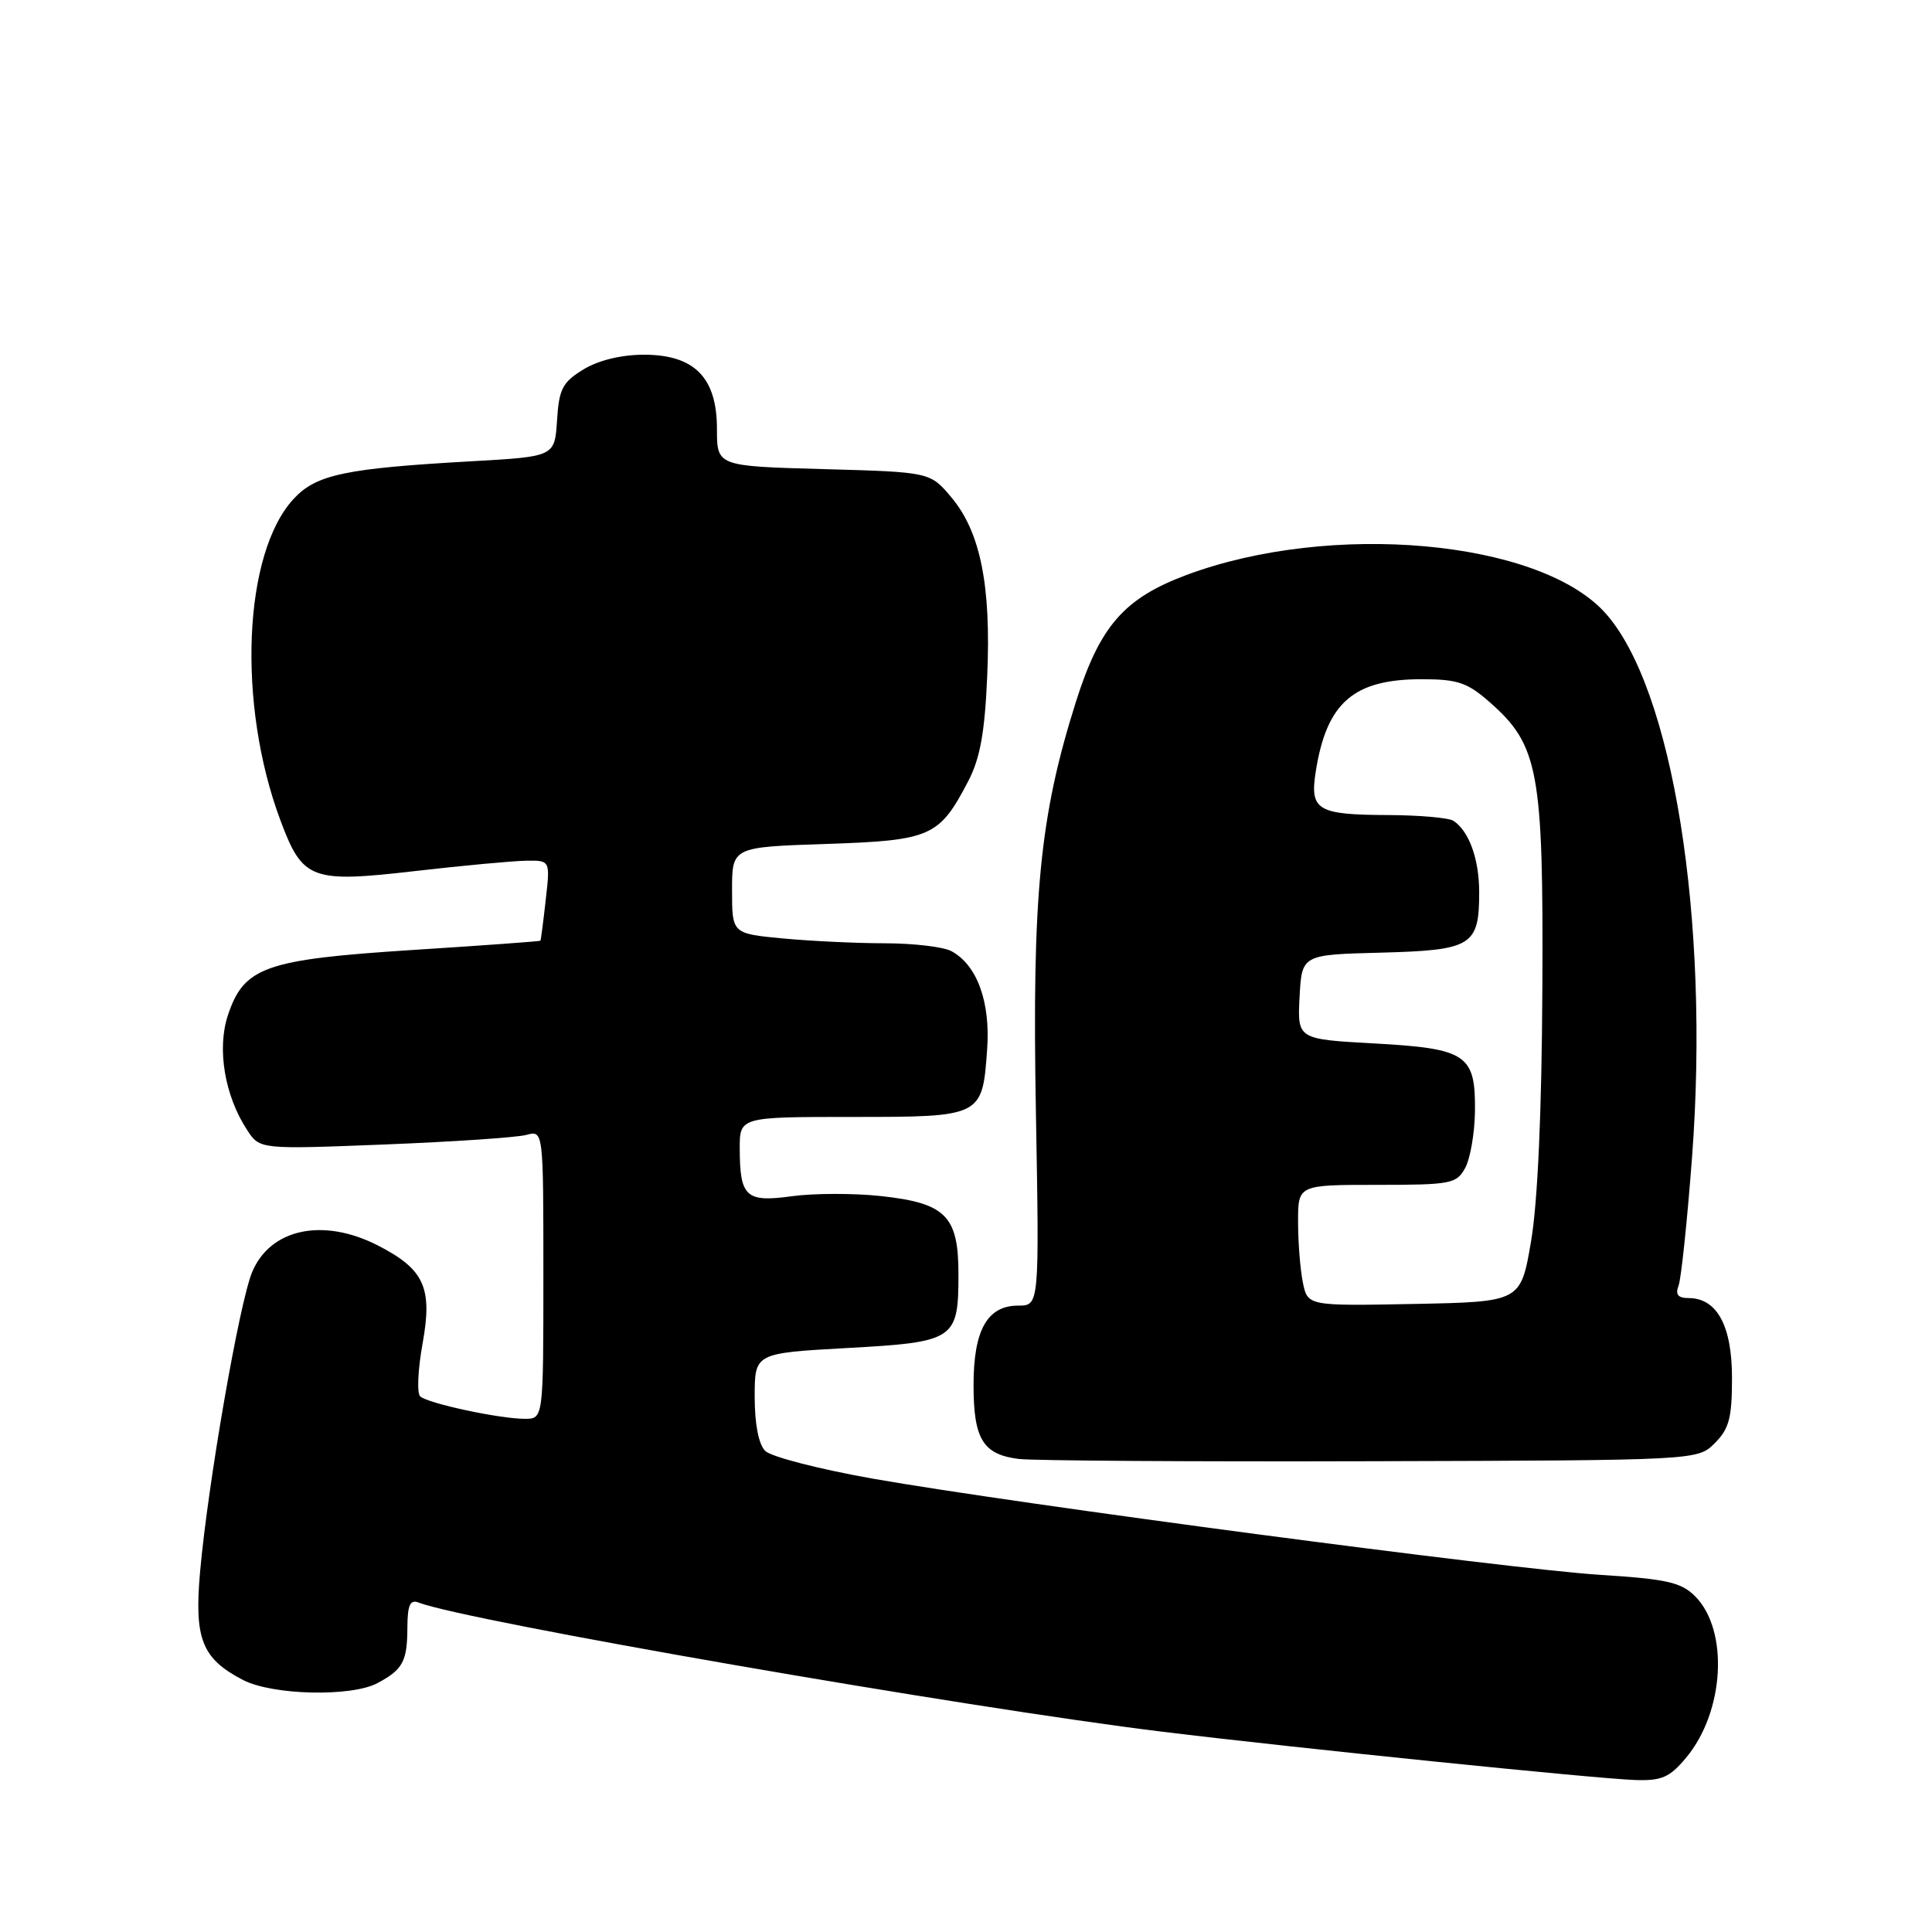<?xml version="1.0" encoding="UTF-8" standalone="no"?>
<!DOCTYPE svg PUBLIC "-//W3C//DTD SVG 1.1//EN" "http://www.w3.org/Graphics/SVG/1.1/DTD/svg11.dtd" >
<svg xmlns="http://www.w3.org/2000/svg" xmlns:xlink="http://www.w3.org/1999/xlink" version="1.1" viewBox="0 0 256 256">
 <g >
 <path fill="currentColor"
d=" M 223.38 232.95 C 228.51 226.86 229.12 216.03 224.60 211.50 C 222.75 209.66 220.85 209.23 211.96 208.67 C 199.92 207.91 134.70 199.28 115.65 195.93 C 108.59 194.68 102.18 193.03 101.40 192.26 C 100.52 191.38 100.00 188.71 100.00 185.08 C 100.00 179.30 100.00 179.30 112.25 178.62 C 126.55 177.83 127.00 177.53 127.00 168.81 C 127.00 161.10 125.31 159.41 116.68 158.48 C 113.11 158.10 107.84 158.11 104.97 158.50 C 98.85 159.35 98.04 158.62 98.02 152.25 C 98.00 148.00 98.00 148.00 112.88 148.00 C 130.13 148.00 130.16 147.99 130.80 139.08 C 131.26 132.77 129.47 127.86 126.06 126.03 C 125.00 125.46 121.06 125.00 117.32 124.99 C 113.57 124.99 107.46 124.70 103.75 124.35 C 97.00 123.71 97.00 123.71 97.00 117.98 C 97.00 112.24 97.00 112.24 109.44 111.83 C 123.38 111.36 124.45 110.89 128.30 103.50 C 129.87 100.48 130.49 97.07 130.81 89.59 C 131.34 77.62 129.92 70.53 126.10 65.95 C 123.26 62.55 123.26 62.55 109.13 62.16 C 95.00 61.77 95.00 61.77 95.00 56.84 C 95.00 50.02 92.02 47.00 85.30 47.00 C 82.31 47.01 79.30 47.74 77.31 48.95 C 74.53 50.65 74.07 51.53 73.81 55.70 C 73.50 60.50 73.50 60.50 62.50 61.12 C 45.80 62.06 41.92 62.87 38.95 66.06 C 32.22 73.25 31.39 93.27 37.16 108.71 C 40.11 116.59 41.21 117.01 55.00 115.42 C 61.33 114.69 67.94 114.08 69.70 114.05 C 72.91 114.00 72.91 114.00 72.31 119.25 C 71.99 122.14 71.67 124.57 71.61 124.65 C 71.55 124.73 63.90 125.29 54.62 125.88 C 35.11 127.14 32.32 128.12 30.19 134.55 C 28.73 138.99 29.77 145.20 32.75 149.74 C 34.43 152.30 34.43 152.30 50.96 151.65 C 60.06 151.29 68.51 150.72 69.75 150.38 C 72.00 149.77 72.00 149.77 72.00 168.88 C 72.00 188.00 72.00 188.00 69.55 188.00 C 66.20 188.00 56.69 185.96 55.68 185.03 C 55.23 184.61 55.37 181.47 55.99 178.05 C 57.34 170.61 56.23 168.18 50.03 165.01 C 42.78 161.32 35.81 162.81 33.41 168.56 C 31.71 172.63 27.54 196.65 26.51 208.29 C 25.72 217.18 26.76 219.79 32.21 222.61 C 36.11 224.63 46.52 224.87 50.00 223.03 C 53.38 221.23 53.97 220.15 53.98 215.64 C 54.00 212.67 54.34 211.91 55.47 212.35 C 61.85 214.80 127.92 226.27 154.00 229.46 C 171.84 231.64 211.41 235.68 216.66 235.86 C 220.16 235.98 221.23 235.52 223.38 232.95 Z  M 227.22 191.22 C 229.12 189.33 229.50 187.87 229.50 182.58 C 229.50 175.66 227.50 172.00 223.74 172.00 C 222.34 172.00 221.96 171.54 222.42 170.35 C 222.76 169.45 223.57 161.76 224.21 153.27 C 226.57 121.79 221.64 91.04 212.64 81.15 C 203.87 71.53 176.32 69.06 157.21 76.19 C 148.94 79.28 145.73 82.96 142.55 93.04 C 137.77 108.16 136.75 118.60 137.26 147.25 C 137.72 173.00 137.72 173.00 134.92 173.00 C 130.82 173.00 129.00 176.24 129.00 183.53 C 129.00 190.70 130.25 192.73 135.00 193.32 C 136.93 193.55 157.95 193.69 181.72 193.62 C 224.95 193.50 224.95 193.50 227.22 191.22 Z  M 172.63 169.90 C 172.28 168.17 172.00 164.56 172.00 161.88 C 172.00 157.00 172.00 157.00 182.46 157.00 C 192.29 157.00 193.00 156.86 194.15 154.75 C 194.82 153.51 195.40 150.15 195.44 147.29 C 195.53 139.72 194.37 138.94 182.08 138.26 C 171.91 137.70 171.91 137.70 172.20 132.10 C 172.50 126.50 172.50 126.50 183.00 126.23 C 195.04 125.91 196.00 125.33 196.00 118.24 C 196.00 113.86 194.67 110.14 192.60 108.77 C 192.00 108.36 188.12 108.02 184.00 108.00 C 174.48 107.96 173.52 107.38 174.36 102.13 C 175.81 93.08 179.37 90.00 188.37 90.00 C 193.14 90.00 194.42 90.43 197.40 93.05 C 203.88 98.74 204.52 102.20 204.37 131.00 C 204.29 147.47 203.75 159.33 202.87 164.50 C 201.50 172.50 201.50 172.50 187.38 172.78 C 173.26 173.05 173.26 173.05 172.63 169.90 Z "/>
</g>
</svg>